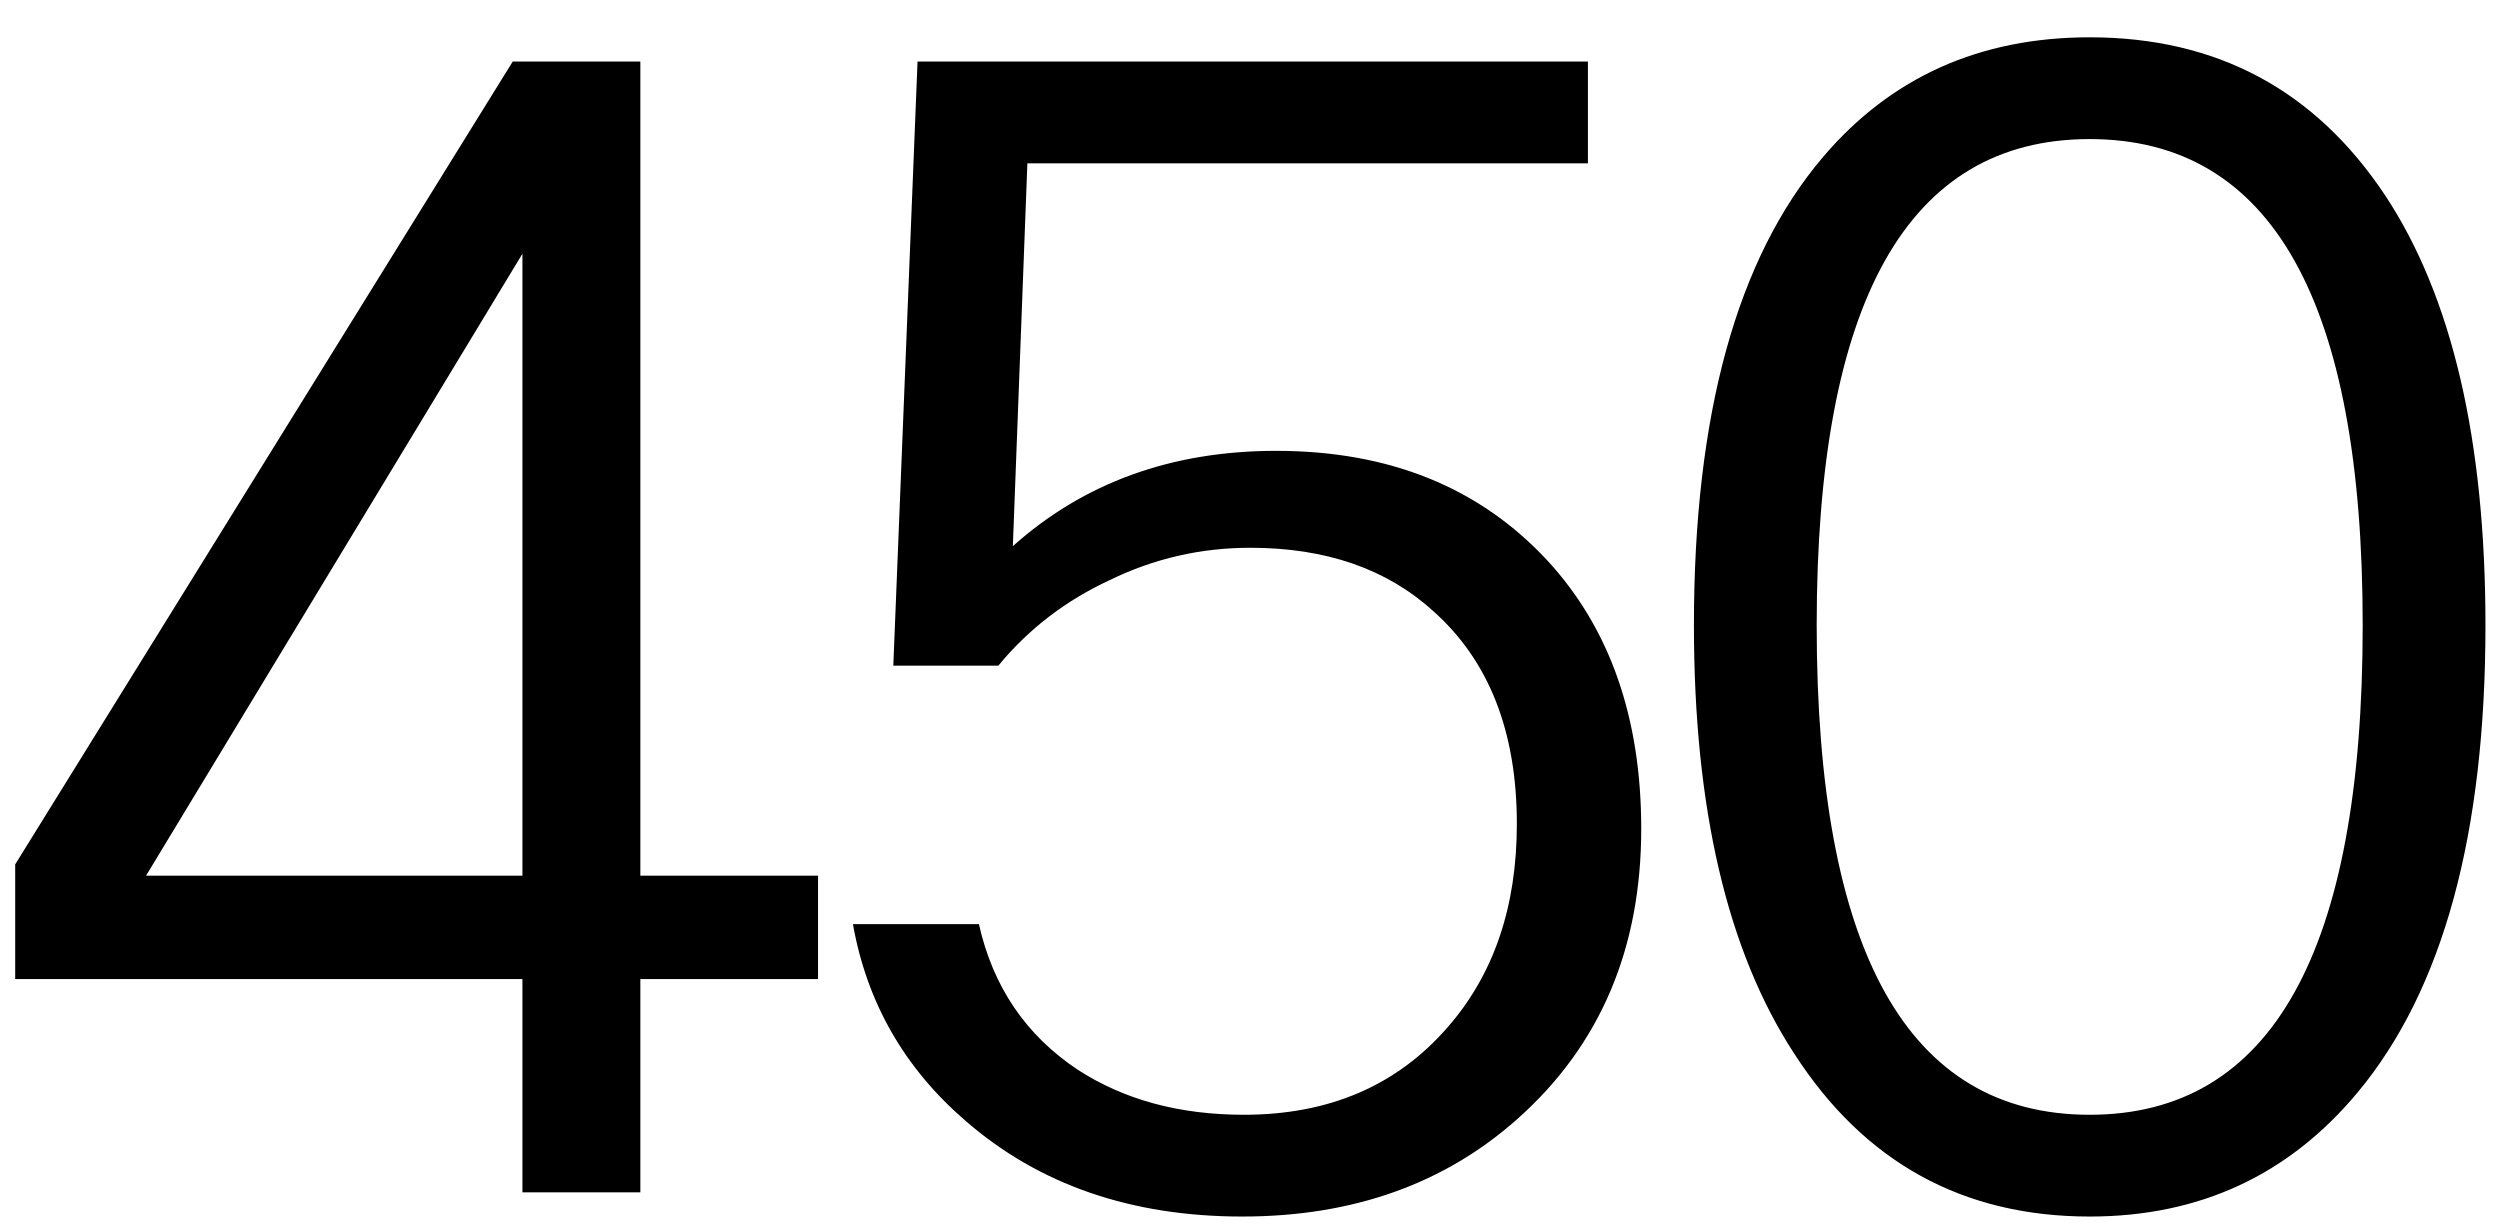 <svg width="65" height="32" viewBox="0 0 65 32" fill="none" xmlns="http://www.w3.org/2000/svg">
  <path d="M13.331 1.6H16.649V22.768H21.269V25.456H16.649V31H13.583V25.456H0.395V22.474L13.331 1.6ZM3.797 22.768H13.583V6.598L3.797 22.768ZM32.298 31.63C29.414 31.63 27.02 30.804 25.116 29.152C23.52 27.78 22.54 26.072 22.176 24.028H25.452C25.816 25.652 26.67 26.912 28.014 27.808C29.218 28.592 30.66 28.984 32.34 28.984C34.552 28.984 36.316 28.228 37.632 26.716C38.836 25.344 39.438 23.58 39.438 21.424C39.438 19.016 38.71 17.168 37.254 15.88C36.05 14.788 34.468 14.242 32.508 14.242C31.22 14.242 30.002 14.522 28.854 15.082C27.706 15.614 26.74 16.356 25.956 17.308H23.226L23.856 1.6H41.286V4.246H26.712L26.334 14.2C28.182 12.548 30.464 11.722 33.18 11.722C36.12 11.722 38.472 12.674 40.236 14.578C41.86 16.342 42.672 18.666 42.672 21.55C42.672 24.658 41.608 27.164 39.48 29.068C37.576 30.776 35.182 31.63 32.298 31.63ZM54.332 28.984C59.064 28.984 61.43 24.742 61.43 16.258C61.43 7.83 59.064 3.616 54.332 3.616C49.6 3.616 47.234 7.83 47.234 16.258C47.234 24.742 49.6 28.984 54.332 28.984ZM54.332 31.63C51.028 31.63 48.466 30.216 46.646 27.388C44.91 24.728 44.042 21.018 44.042 16.258C44.042 10.77 45.162 6.71 47.402 4.078C49.166 2.006 51.476 0.97 54.332 0.97C57.636 0.97 60.198 2.342 62.018 5.086C63.754 7.718 64.622 11.442 64.622 16.258C64.622 21.69 63.516 25.736 61.304 28.396C59.512 30.552 57.188 31.63 54.332 31.63Z" fill="black"/>
</svg>
